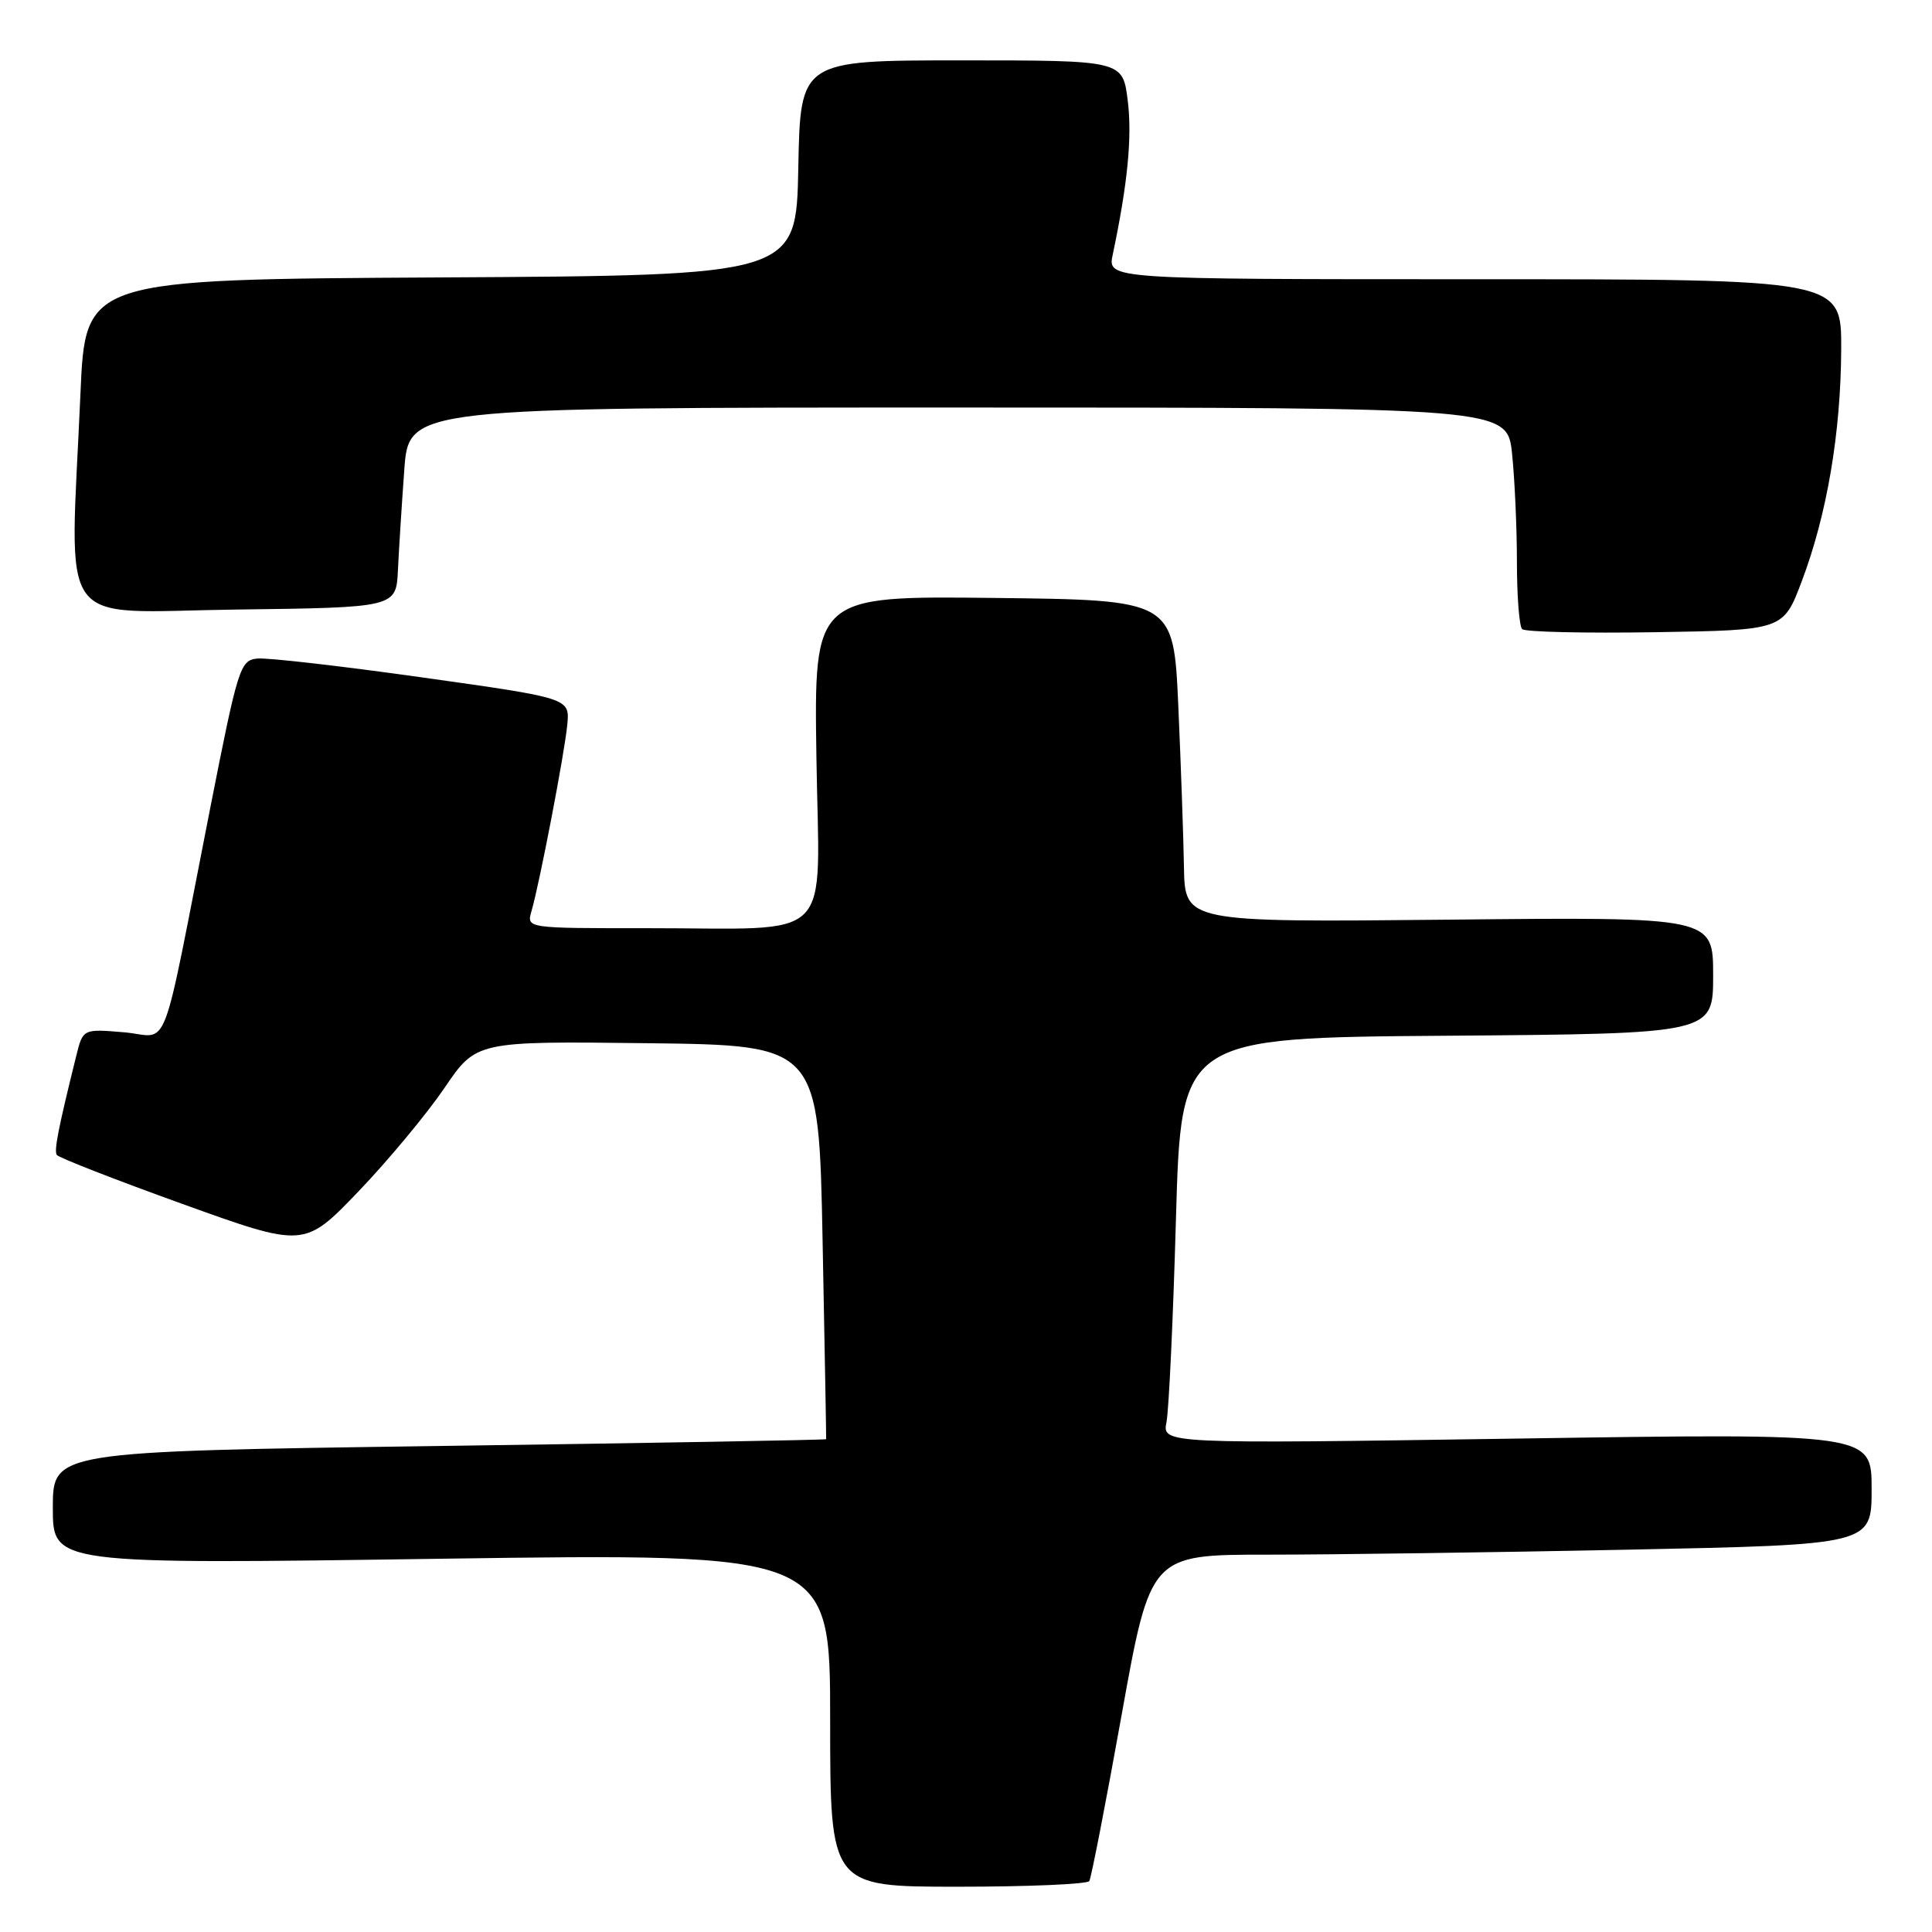 <?xml version="1.0" encoding="UTF-8" standalone="no"?>
<!DOCTYPE svg PUBLIC "-//W3C//DTD SVG 1.1//EN" "http://www.w3.org/Graphics/SVG/1.1/DTD/svg11.dtd" >
<svg xmlns="http://www.w3.org/2000/svg" xmlns:xlink="http://www.w3.org/1999/xlink" version="1.1" viewBox="0 0 256 256">
 <g >
 <path fill="currentColor"
d=" M 144.34 249.25 C 144.59 248.84 146.52 238.94 148.62 227.25 C 152.44 206.00 152.44 206.00 167.97 206.00 C 176.51 206.00 198.01 205.70 215.75 205.34 C 248.00 204.68 248.00 204.68 248.00 197.30 C 248.00 189.91 248.00 189.91 200.99 190.62 C 153.99 191.32 153.99 191.32 154.57 188.41 C 154.88 186.81 155.45 174.70 155.82 161.50 C 156.50 137.50 156.50 137.50 191.75 137.24 C 227.00 136.97 227.00 136.97 227.00 129.24 C 227.00 121.50 227.00 121.50 192.00 121.86 C 157.00 122.21 157.00 122.21 156.88 114.86 C 156.81 110.81 156.47 101.20 156.13 93.50 C 155.50 79.50 155.50 79.50 131.68 79.23 C 107.86 78.96 107.86 78.96 108.18 100.39 C 108.55 125.45 111.03 122.97 85.63 122.99 C 69.77 123.00 69.77 123.00 70.42 120.75 C 71.50 117.04 74.82 99.76 75.17 96.00 C 75.50 92.51 75.50 92.51 56.00 89.77 C 45.27 88.26 35.42 87.13 34.11 87.26 C 31.82 87.49 31.54 88.38 27.87 107.00 C 21.14 141.19 22.63 137.30 16.40 136.78 C 10.99 136.33 10.99 136.33 10.10 139.92 C 7.71 149.56 7.15 152.43 7.52 153.03 C 7.74 153.38 15.21 156.30 24.12 159.51 C 40.32 165.35 40.32 165.35 47.49 157.88 C 51.43 153.77 56.55 147.60 58.88 144.18 C 63.10 137.96 63.10 137.96 85.80 138.23 C 108.50 138.50 108.50 138.50 109.00 164.50 C 109.28 178.80 109.49 190.59 109.47 190.70 C 109.45 190.80 86.39 191.21 58.22 191.60 C 7.00 192.32 7.00 192.32 7.00 199.80 C 7.00 207.28 7.00 207.28 58.50 206.54 C 110.00 205.81 110.00 205.81 110.00 227.90 C 110.00 250.00 110.00 250.00 126.94 250.00 C 136.26 250.00 144.09 249.66 144.34 249.25 Z  M 238.75 77.00 C 242.09 68.17 243.92 57.34 243.97 46.25 C 244.00 37.00 244.00 37.00 195.38 37.00 C 146.75 37.00 146.75 37.00 147.44 33.75 C 149.43 24.32 150.03 18.11 149.43 13.32 C 148.77 8.00 148.77 8.00 127.41 8.00 C 106.05 8.00 106.05 8.00 105.78 22.25 C 105.50 36.50 105.50 36.50 58.41 36.76 C 11.31 37.02 11.31 37.02 10.66 52.17 C 9.27 84.14 7.06 81.08 31.25 80.77 C 52.50 80.50 52.50 80.50 52.73 75.50 C 52.86 72.75 53.24 66.79 53.57 62.25 C 54.18 54.00 54.18 54.00 126.95 54.00 C 199.72 54.00 199.72 54.00 200.36 60.15 C 200.71 63.53 201.00 69.98 201.00 74.48 C 201.00 78.98 201.31 82.98 201.69 83.36 C 202.07 83.74 210.01 83.92 219.34 83.77 C 236.30 83.50 236.30 83.50 238.75 77.00 Z "/>
</g>
</svg>